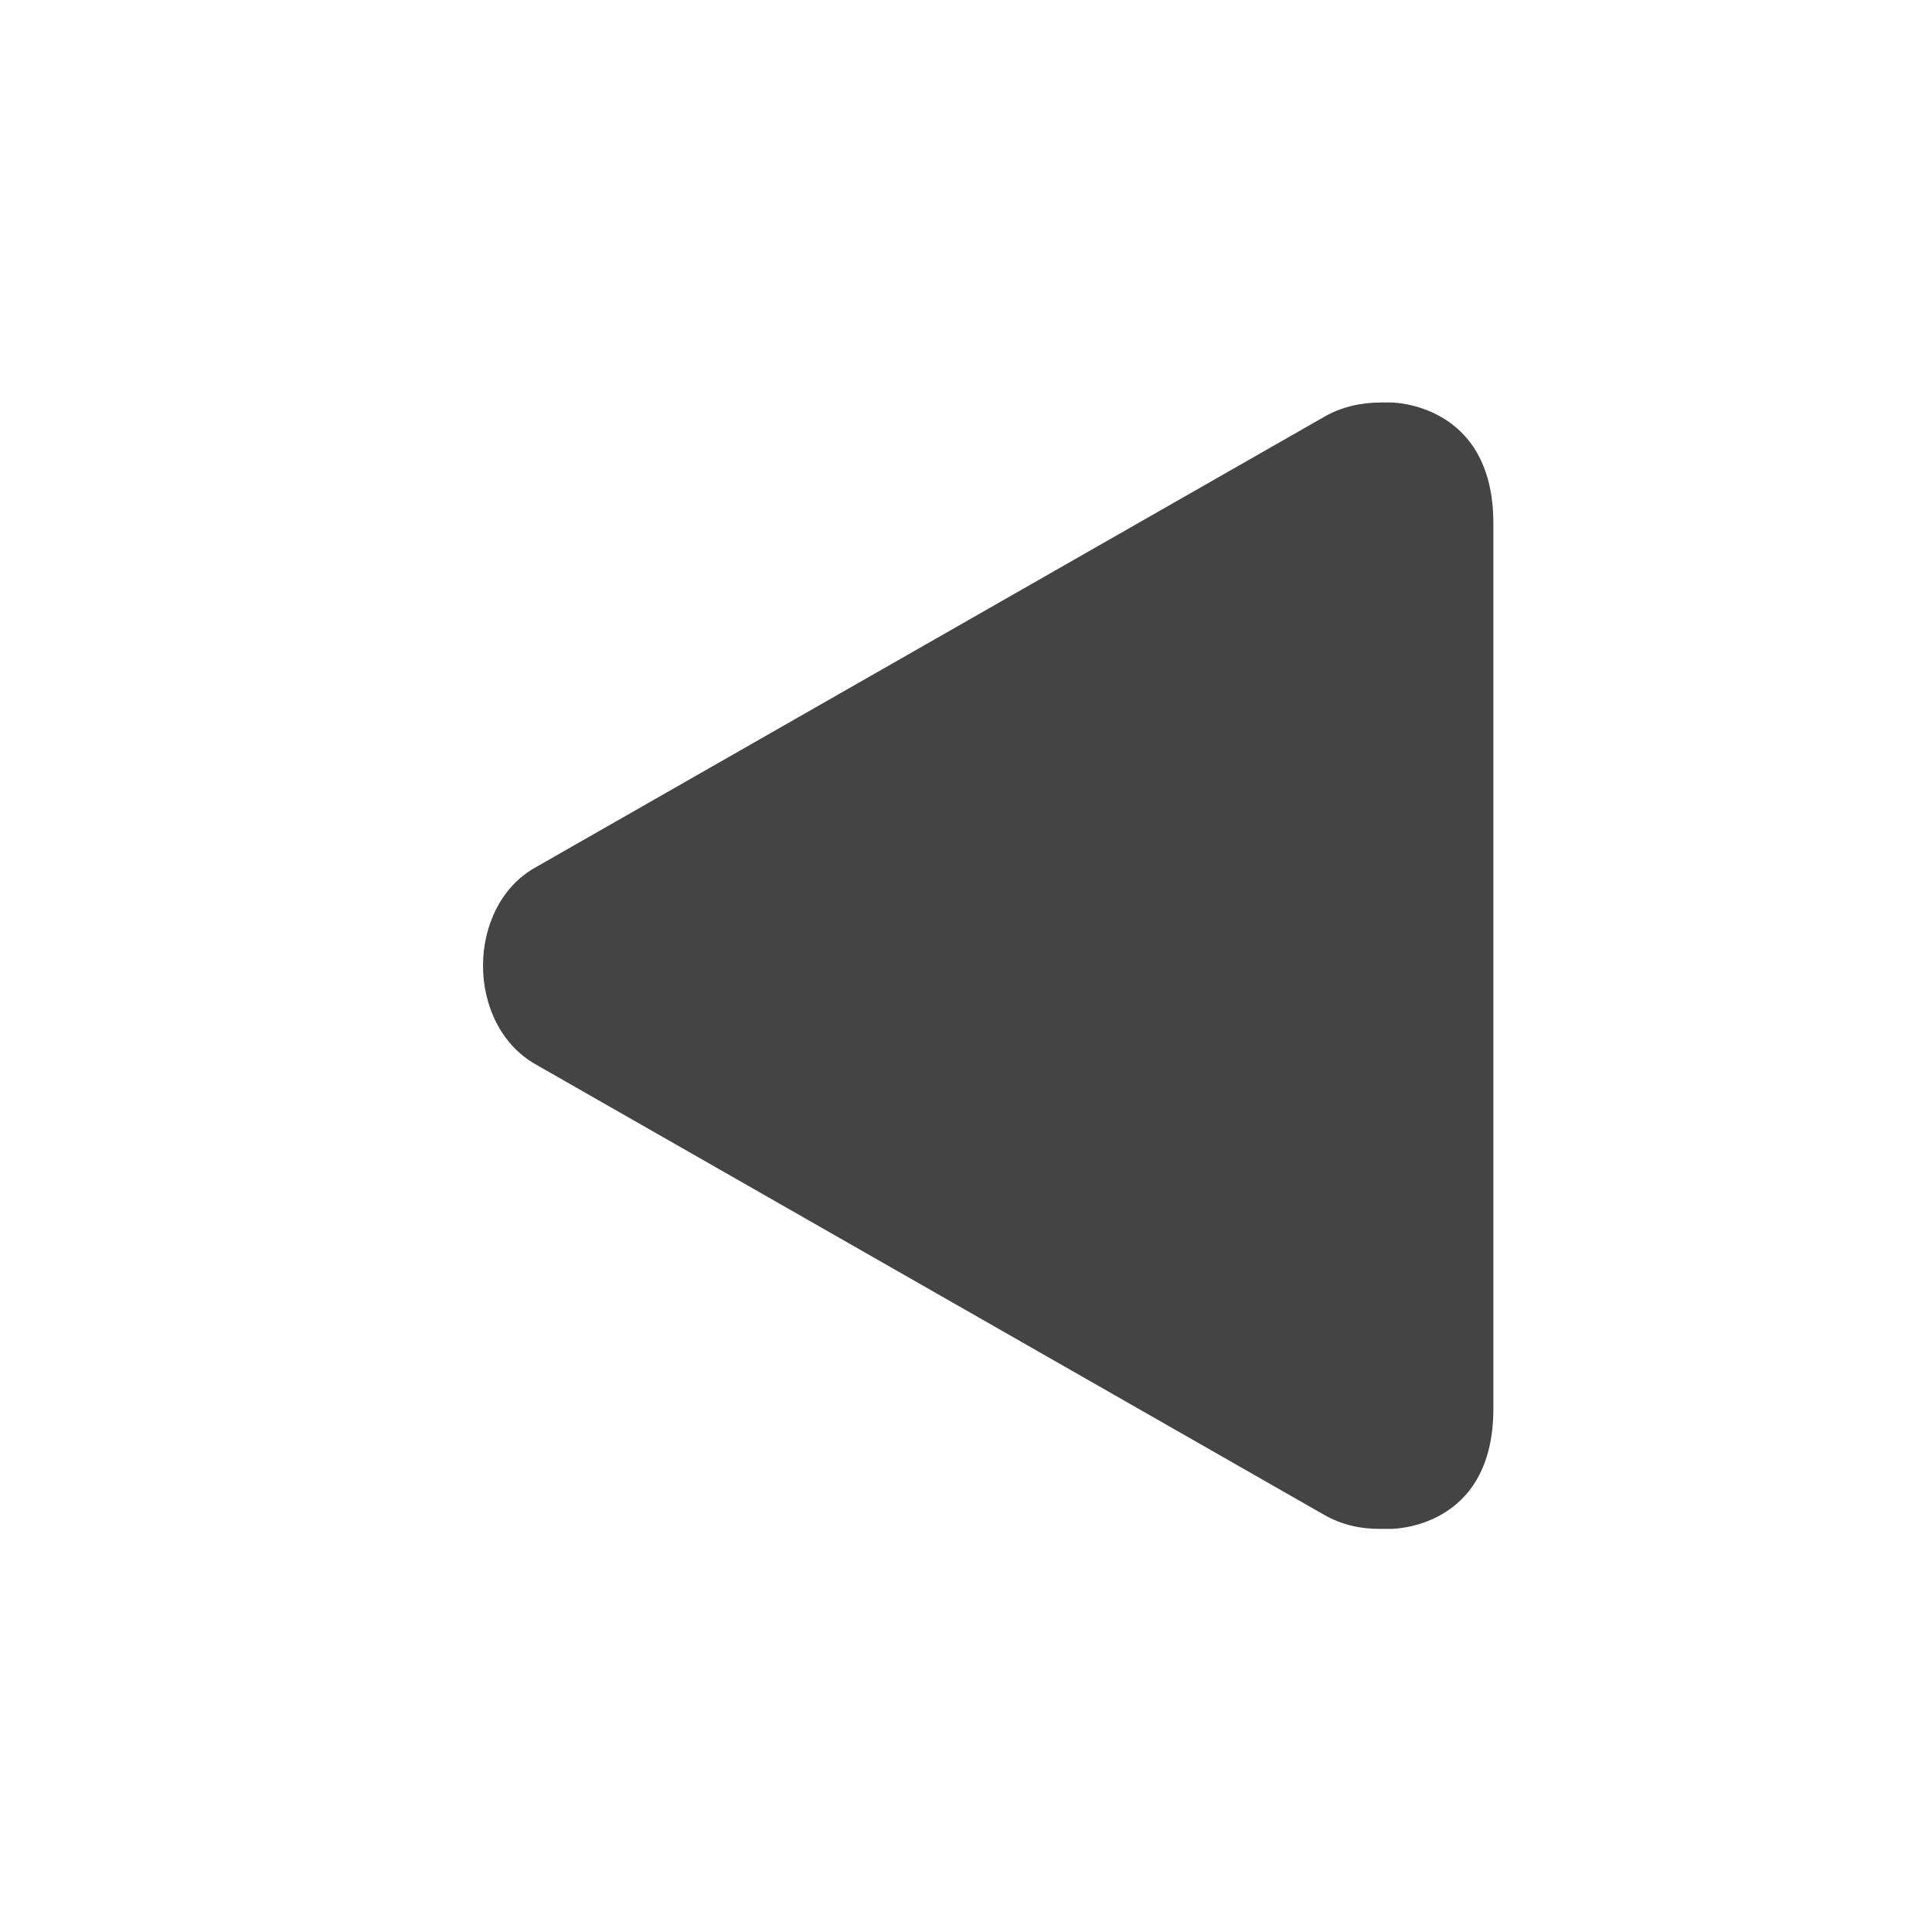 <?xml version='1.0' encoding='UTF-8' standalone='no'?>
<svg xmlns="http://www.w3.org/2000/svg" xmlns:xlink="http://www.w3.org/1999/xlink" version="1.1" width="24px" height="24px">
  <g transform="translate(4.0, 4.0) scale(1 1) "><defs id="defs8"/>
  <sodipodi:namedview xmlns:sodipodi="http://sodipodi.sourceforge.net/DTD/sodipodi-0.dtd" xmlns:inkscape="http://www.inkscape.org/namespaces/inkscape" id="namedview6" pagecolor="#ffffff" bordercolor="#000000" borderopacity="0.25" inkscape:showpageshadow="2" inkscape:pageopacity="0.0" inkscape:pagecheckerboard="0" inkscape:deskcolor="#d1d1d1" showgrid="false" inkscape:zoom="64.1875" inkscape:cx="7.9922103" inkscape:cy="8.0155794" inkscape:current-layer="svg4"/>
  <path d="m 14.551,2.5 v 11 c 0,1.5 -1.27,1.492 -1.27,1.492 h -0.129 c -0.246,0.004 -0.488,-0.051 -0.699,-0.172 L 2.656,9.223 C 2.223,8.98 2,8.488 2,7.996 2,7.504 2.223,7.012 2.656,6.773 L 12.453,1.176 C 12.664,1.055 12.906,1 13.152,1 h 0.129 c 0,0 1.27,0 1.27,1.5 z m 0,0" fill="#2e3436" id="path2" style="fill:#444444;fill-opacity:1"/>
</g>
</svg>
